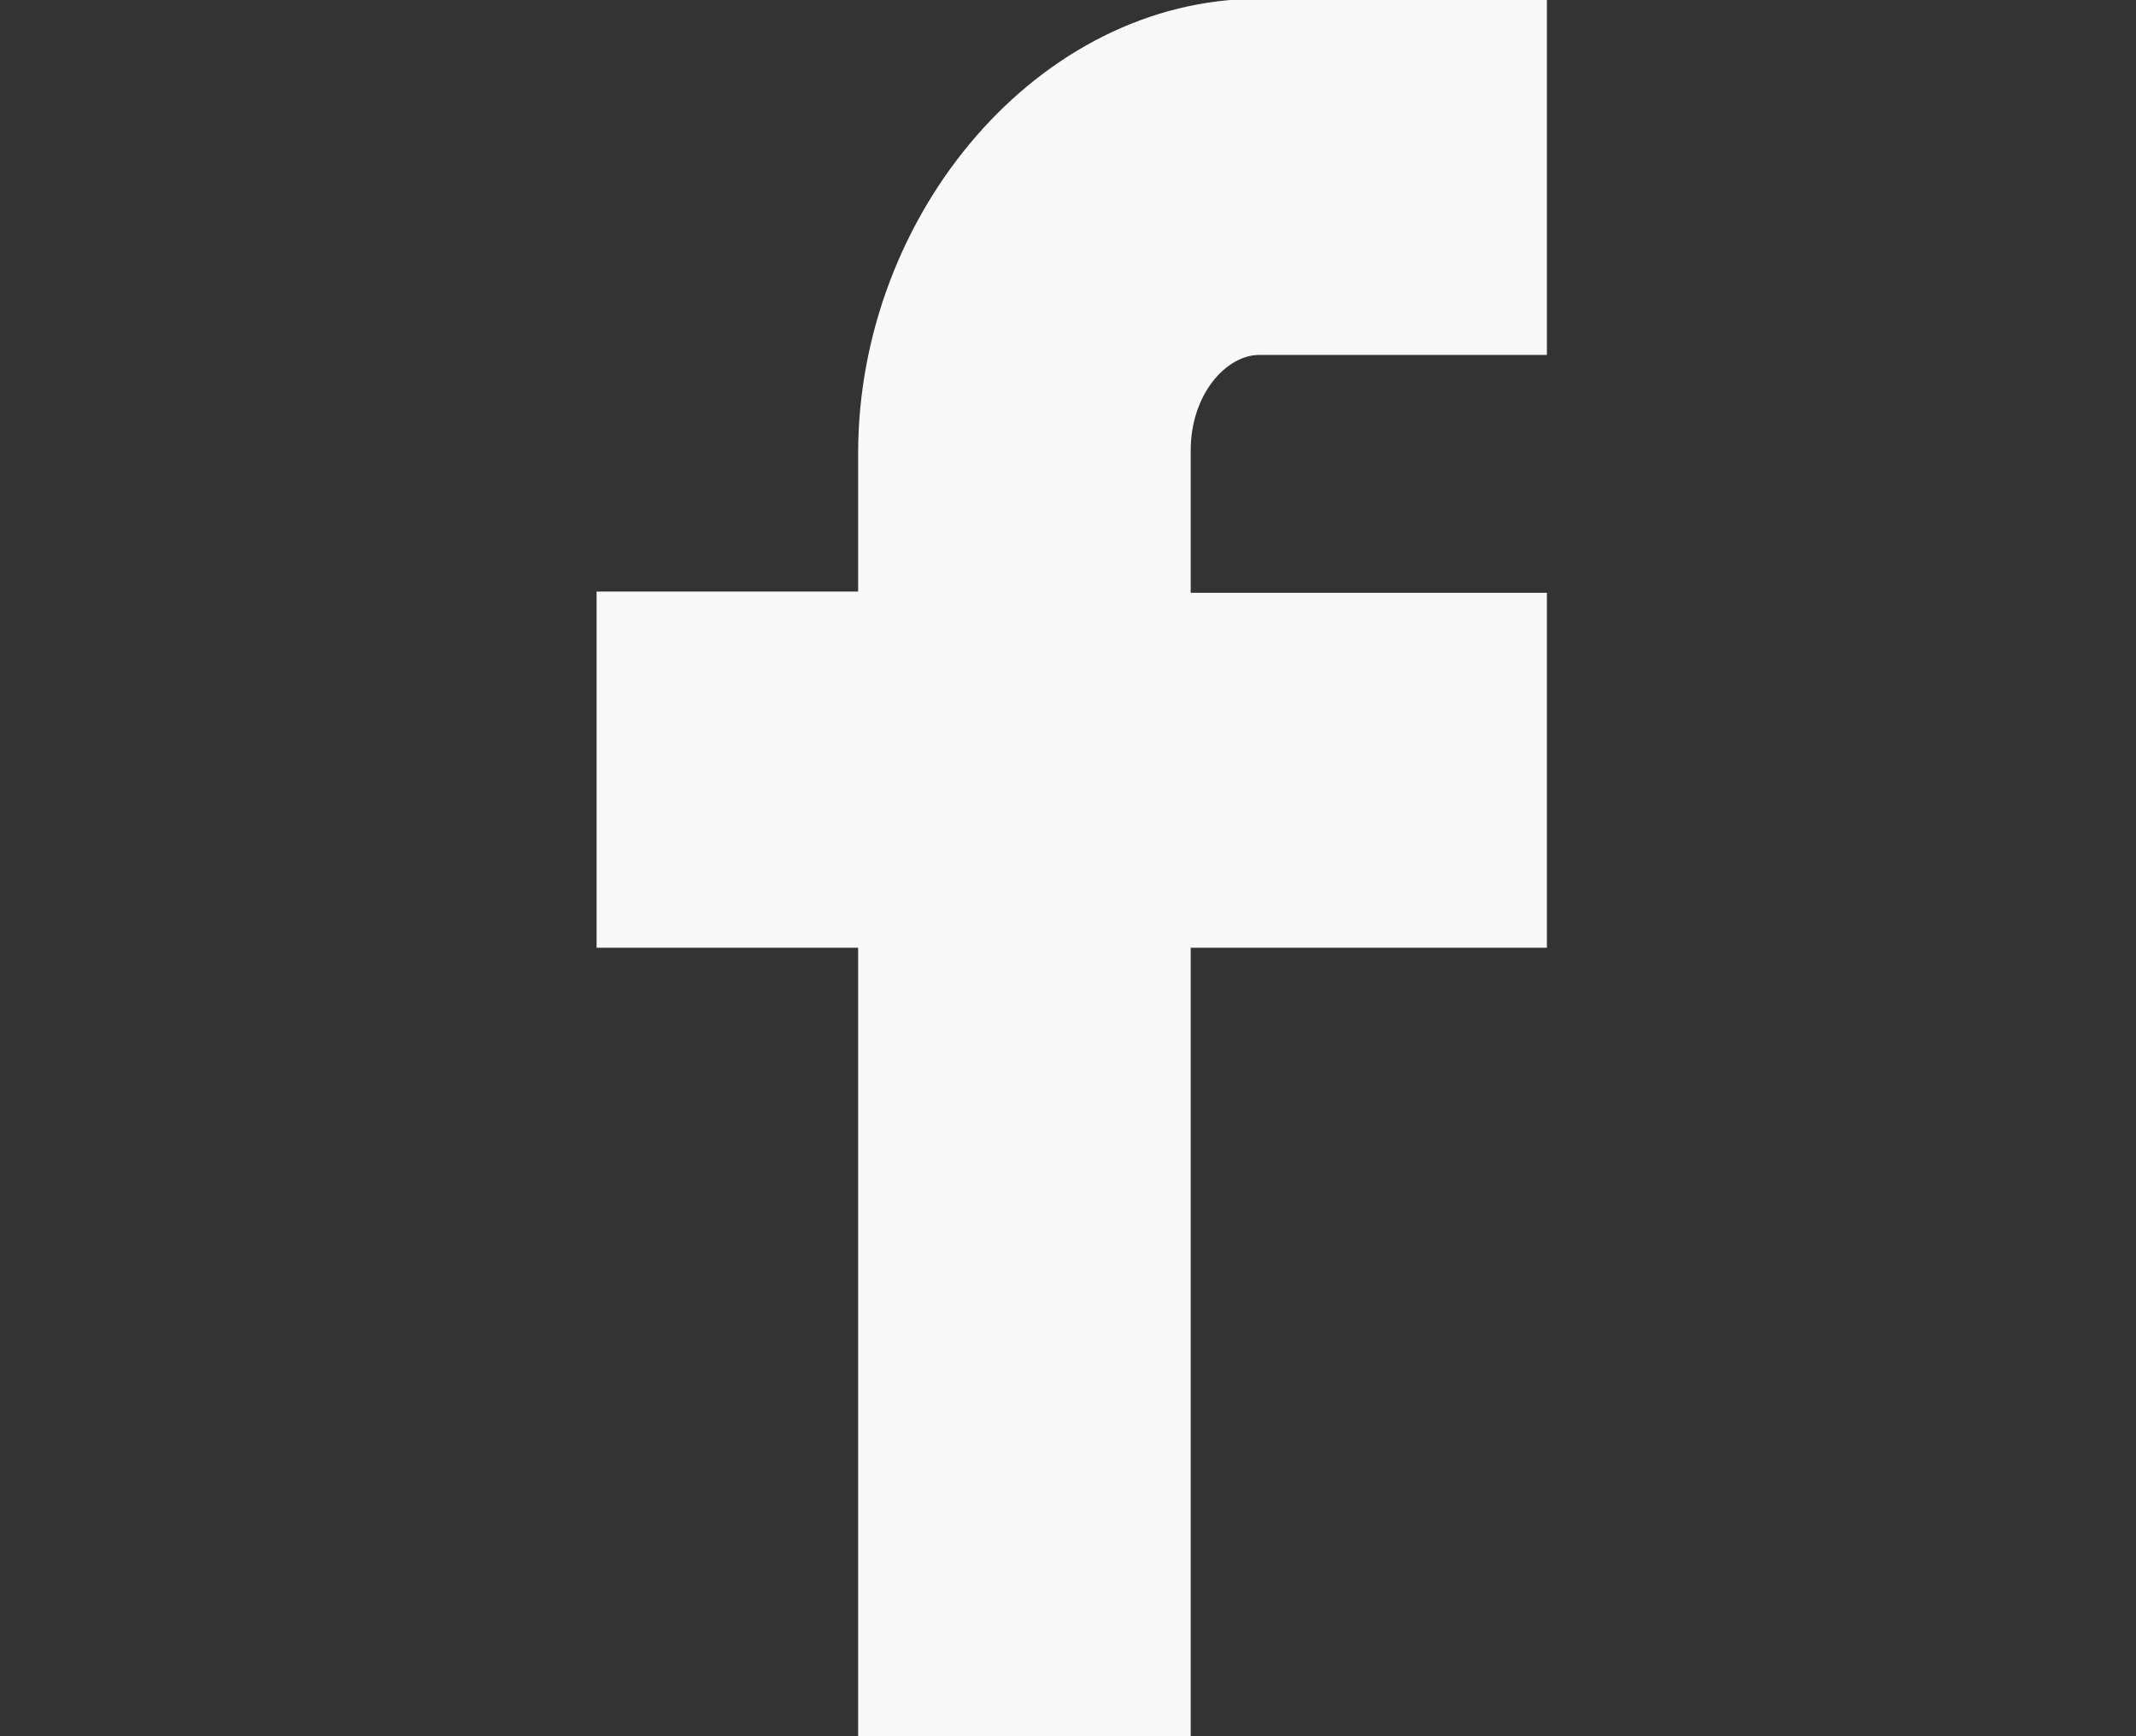<svg xmlns="http://www.w3.org/2000/svg" xmlns:svg="http://www.w3.org/2000/svg" xmlns:xlink="http://www.w3.org/1999/xlink" id="svg2" x="0" y="0" enable-background="new -219 327.6 171.5 139.4" version="1.1" viewBox="-219 327.6 171.5 139.4" xml:space="preserve"><rect x="-219" y="327.6" width="171.5" height="139.4" fill="#333333" stroke="none"/><path fill="#F9F9F9" d="M-94.8,403.8v-28.6h-28.6v-11.4c0-4.6,2.9-7.7,5.5-7.7h23.1v-28.6h-23.1c-17.7,0-32.2,17.3-32.2,36.5v11.1	h-21v28.6h21v64.8h26.7v-64.8H-94.8z"/></svg>